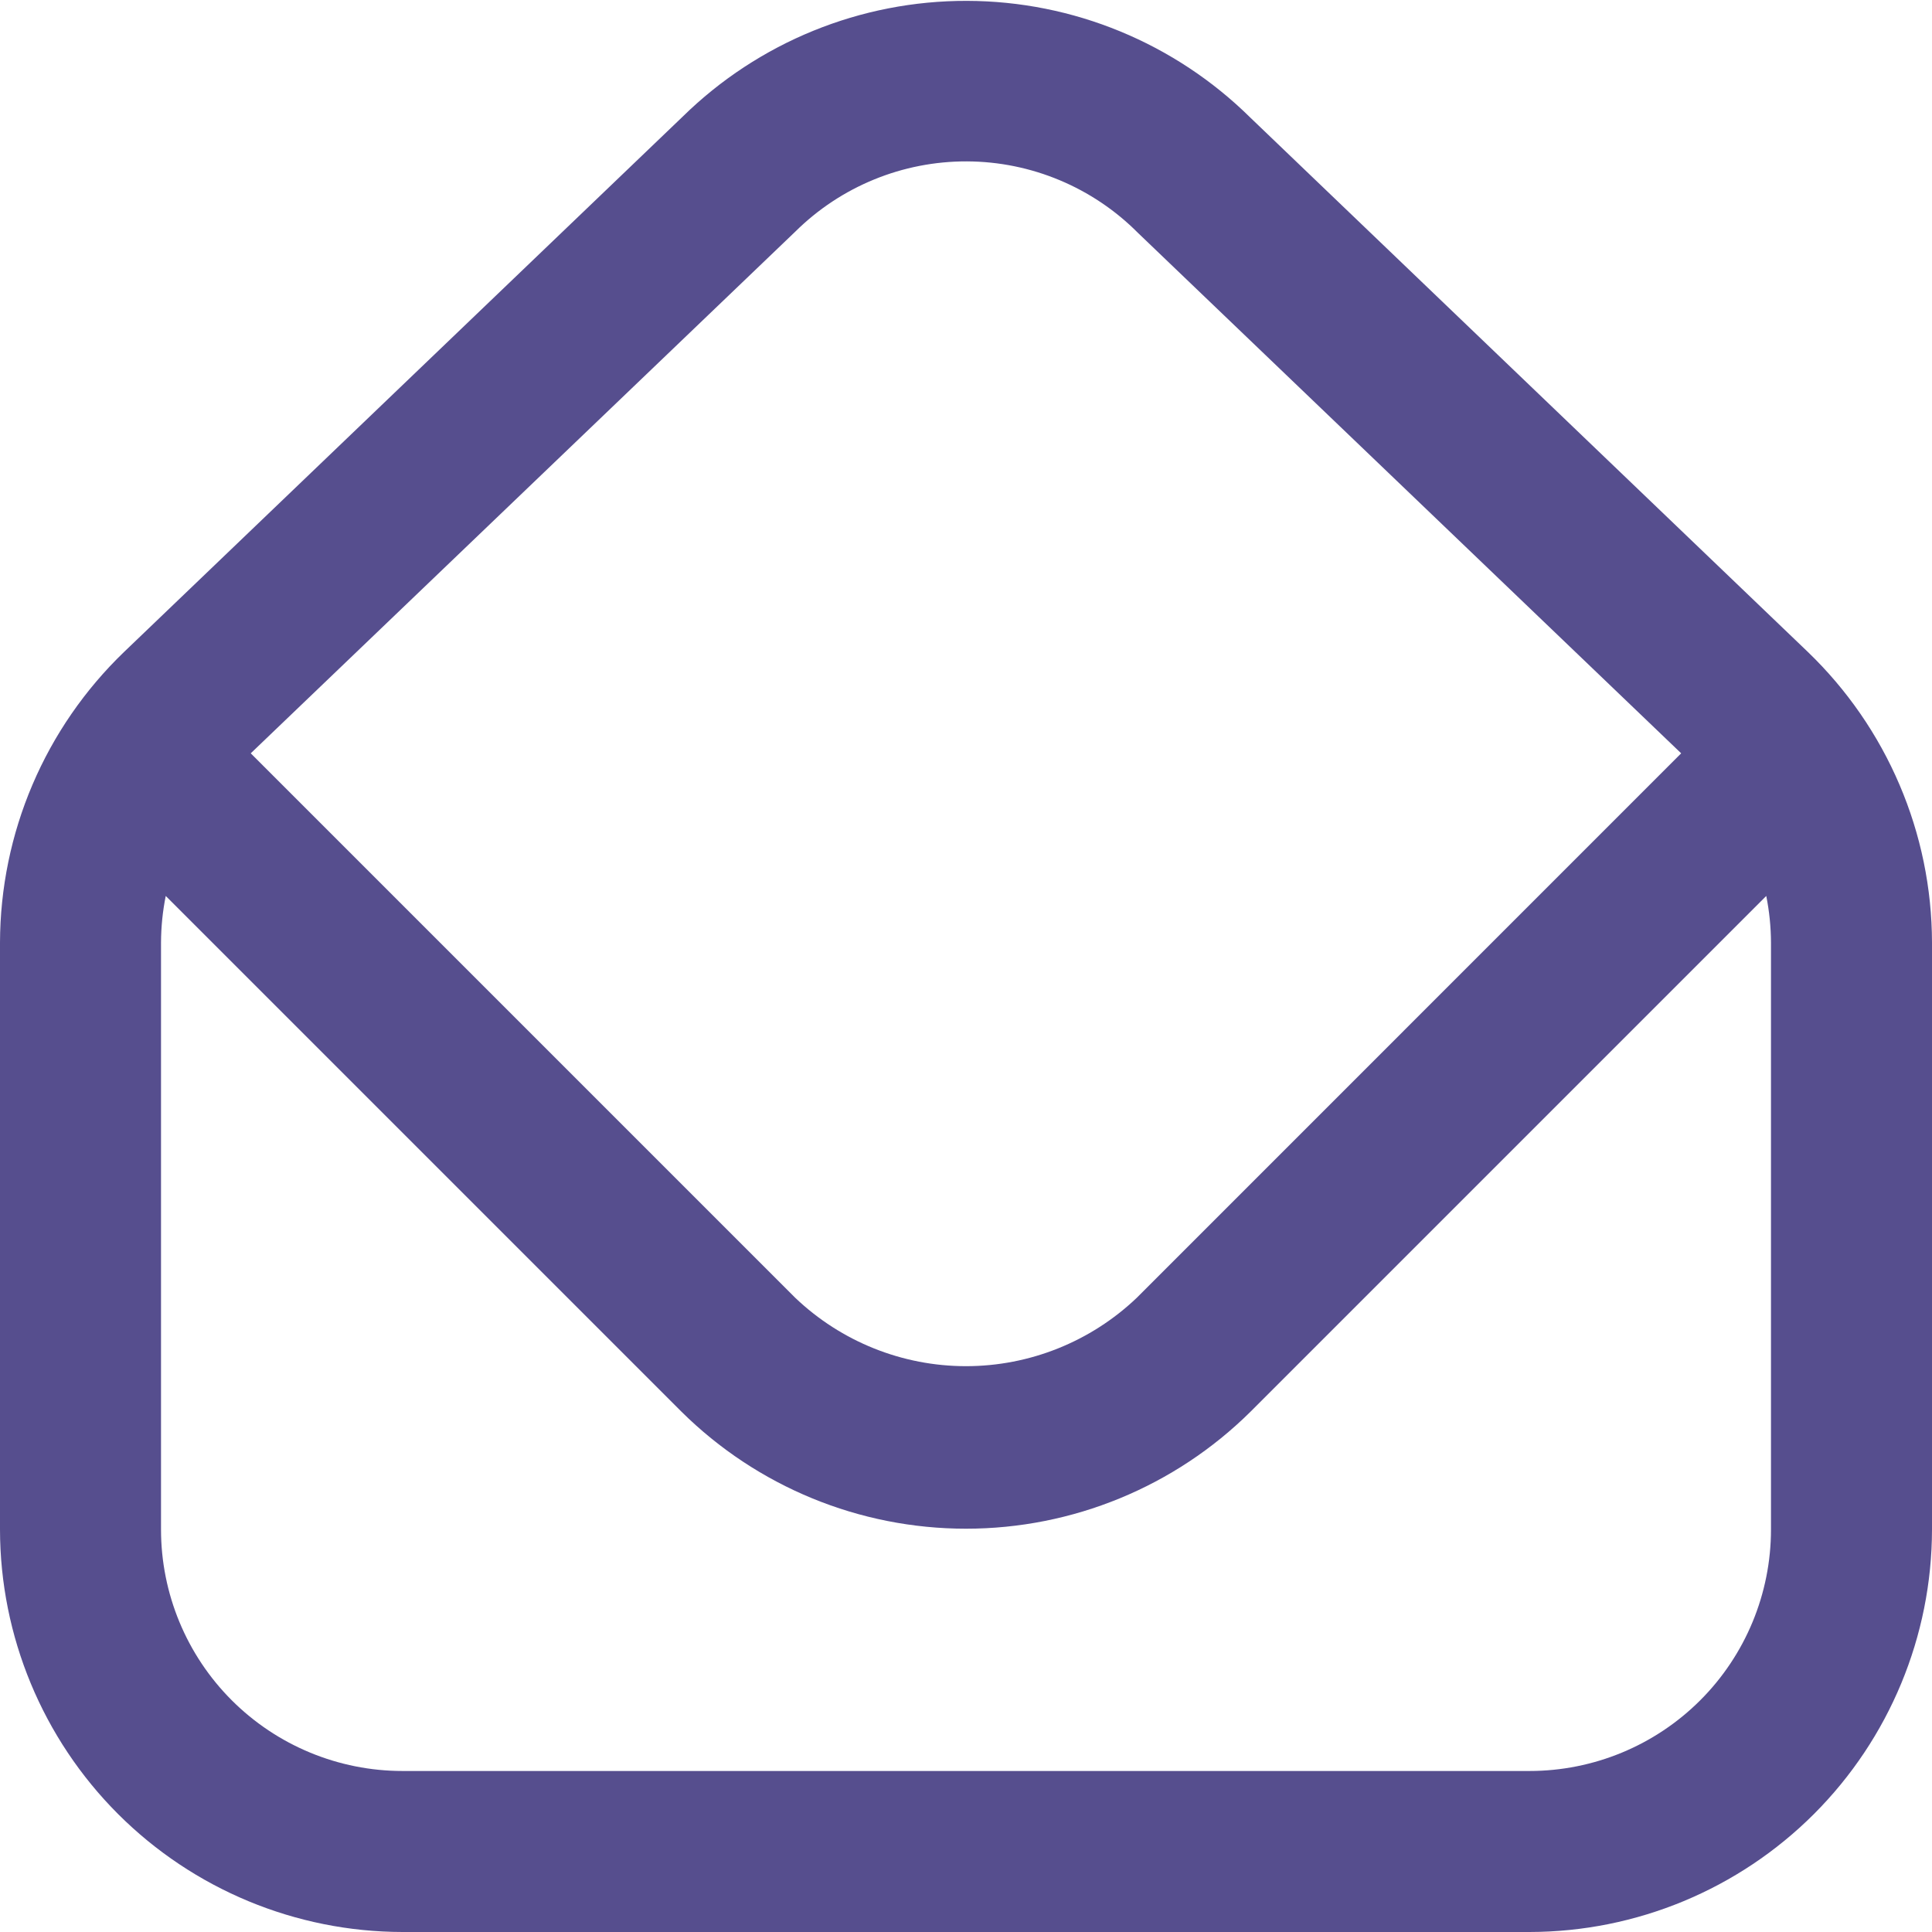 <svg width="47" height="47" viewBox="0 0 47 47" fill="none" xmlns="http://www.w3.org/2000/svg">
<g clip-path="url(#clip0_56_173)">
<path d="M43.982 15.862L30.423 2.867C28.585 1.049 26.106 0.026 23.521 0.021C20.936 0.015 18.452 1.027 16.607 2.838L3.016 15.862C2.065 16.778 1.308 17.875 0.79 19.089C0.272 20.303 0.004 21.608 0 22.928L0 37.208C0.003 39.804 1.036 42.293 2.871 44.129C4.707 45.964 7.196 46.997 9.792 47H37.208C39.804 46.997 42.293 45.964 44.129 44.129C45.964 42.293 46.997 39.804 47 37.208V22.928C46.997 21.608 46.728 20.302 46.209 19.089C45.691 17.875 44.933 16.778 43.982 15.862ZM19.346 5.636C20.457 4.535 21.959 3.921 23.522 3.926C25.086 3.932 26.583 4.558 27.685 5.667L40.898 18.326L27.654 31.572C26.534 32.639 25.047 33.235 23.5 33.235C21.953 33.235 20.466 32.639 19.346 31.572L6.1 18.326L19.346 5.636ZM43.083 37.208C43.083 38.766 42.464 40.261 41.363 41.362C40.261 42.464 38.767 43.083 37.208 43.083H9.792C8.234 43.083 6.739 42.464 5.637 41.362C4.536 40.261 3.917 38.766 3.917 37.208V22.928C3.919 22.548 3.957 22.169 4.032 21.796L16.577 34.341C18.419 36.166 20.907 37.189 23.5 37.189C26.093 37.189 28.581 36.166 30.423 34.341L42.968 21.796C43.043 22.169 43.081 22.548 43.083 22.928V37.208Z" fill="#564E8E"/>
</g>
<defs>
<clipPath id="clip0_56_173">
<rect width="47" height="47" fill="white"/>
</clipPath>
</defs>
</svg>
